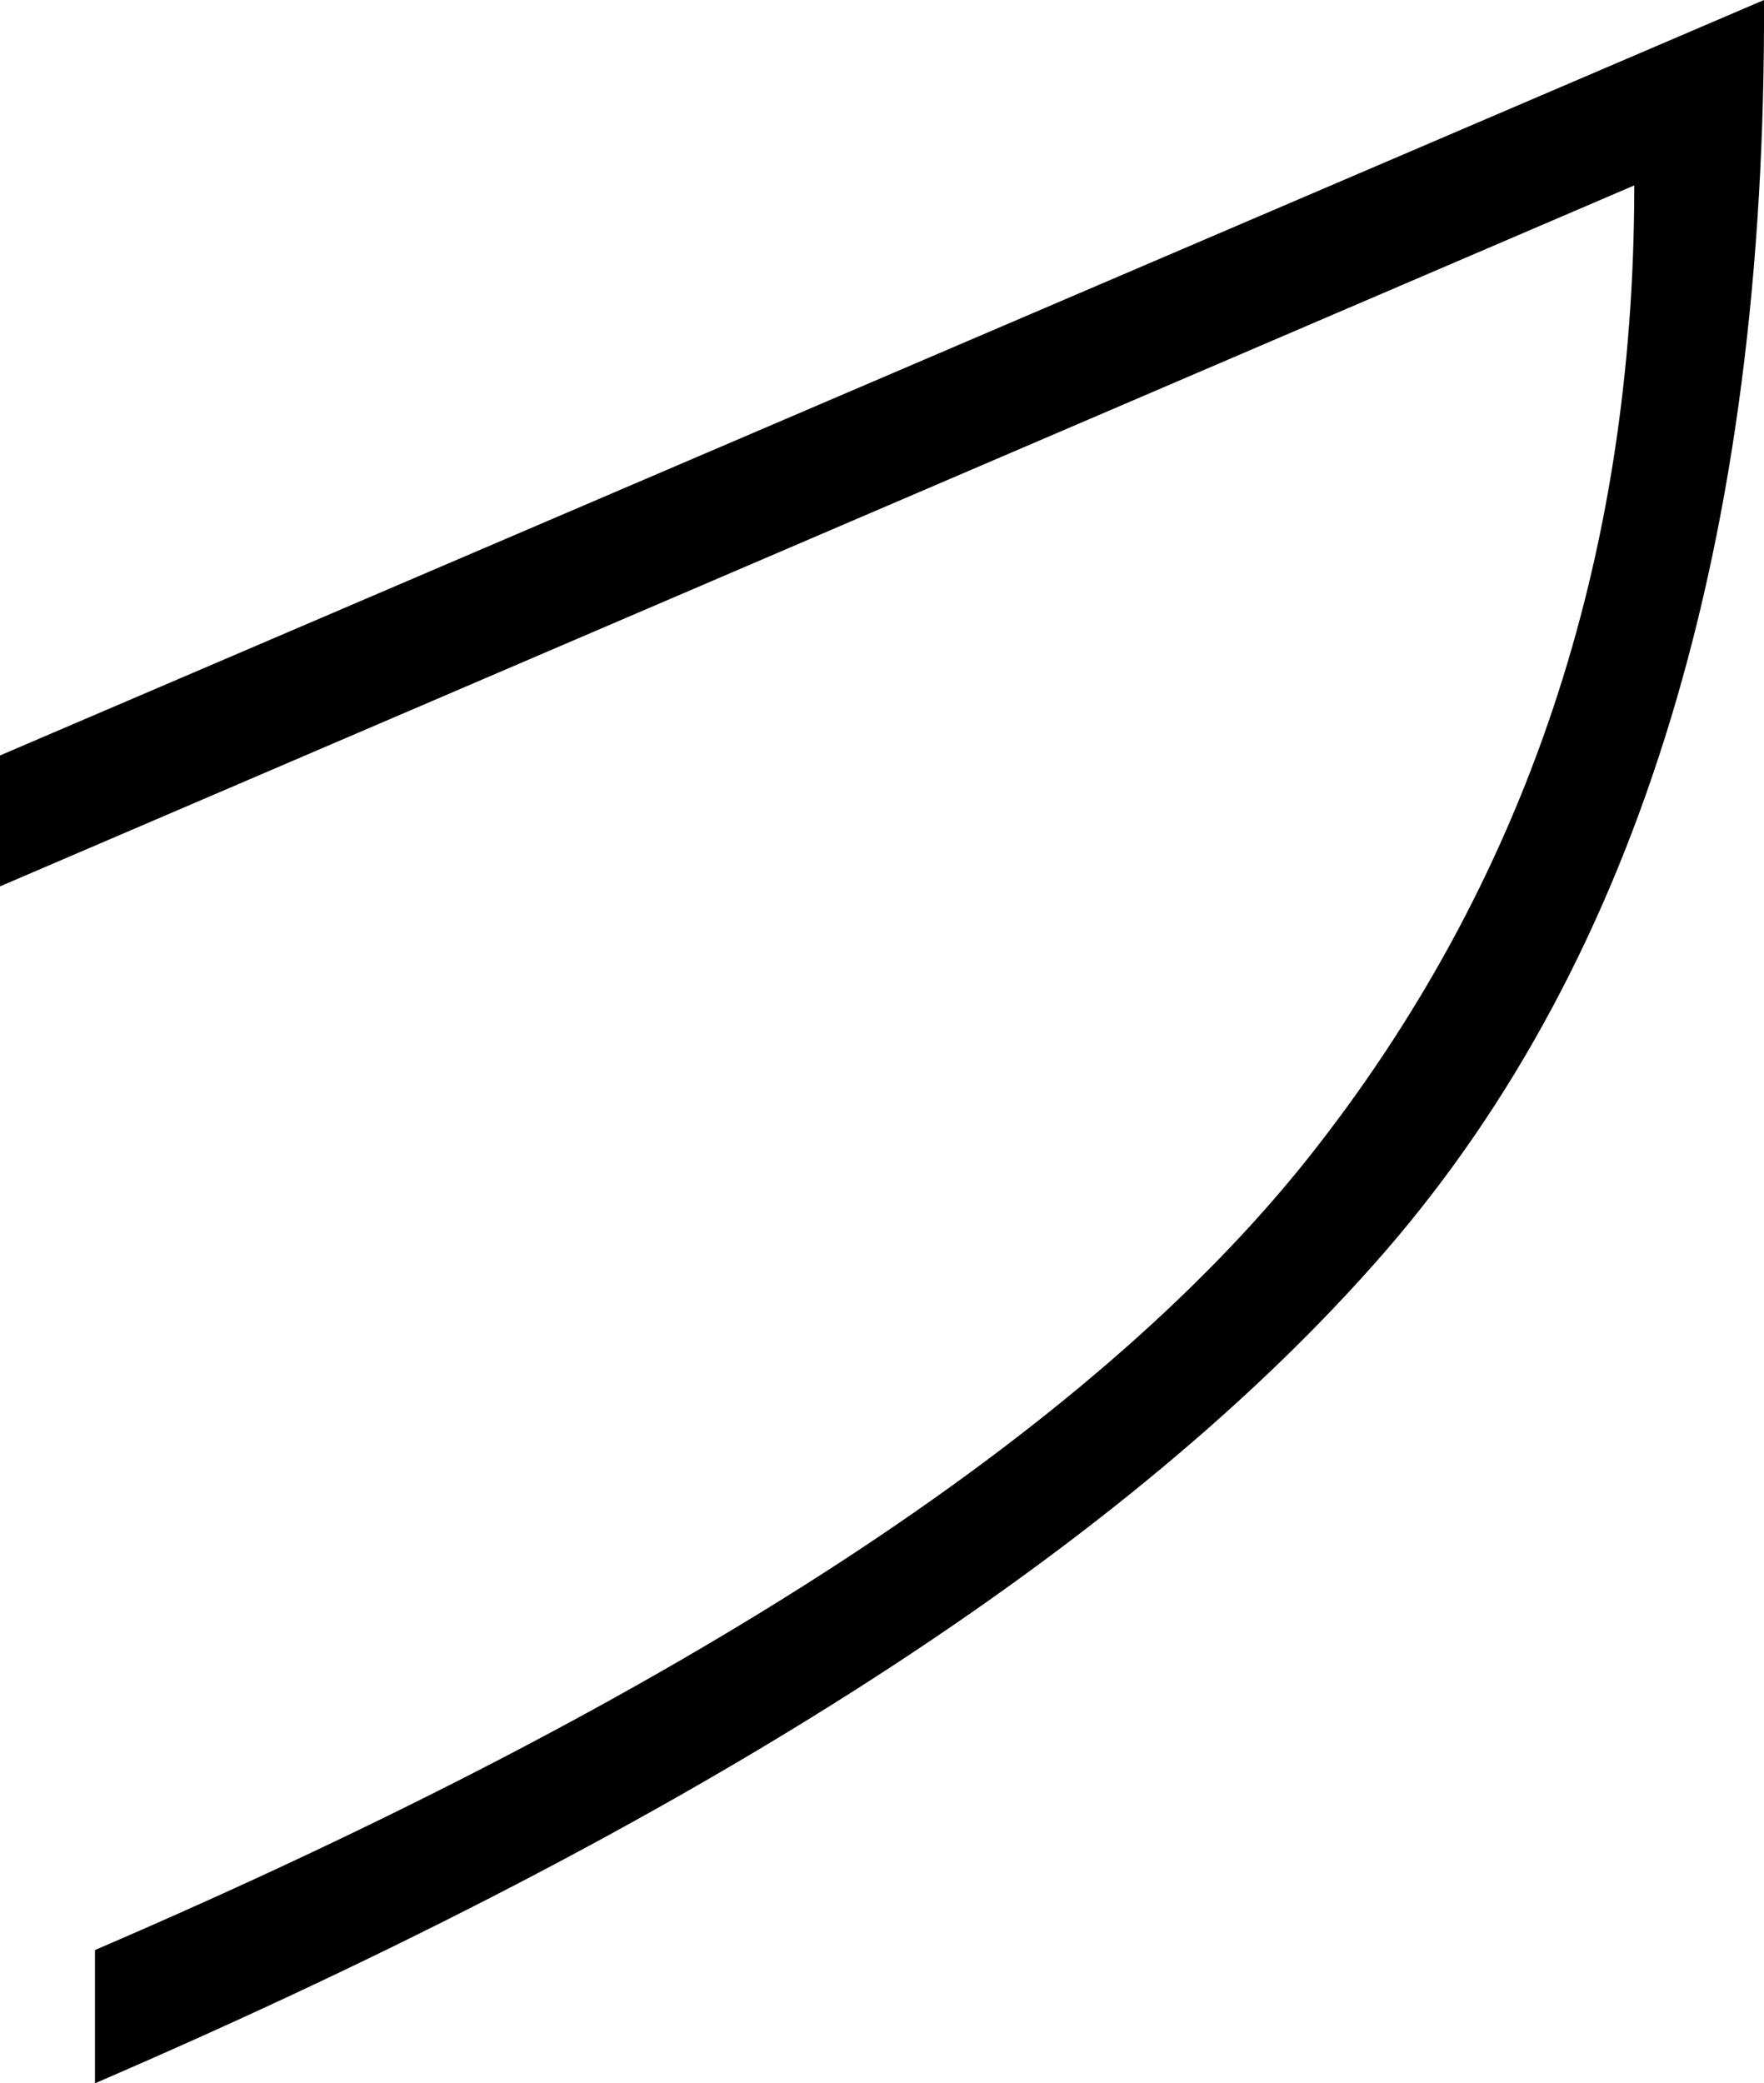 <?xml version='1.0' encoding ='UTF-8' standalone='no'?>
<svg width='15.23' height='17.98' xmlns='http://www.w3.org/2000/svg' xmlns:xlink='http://www.w3.org/1999/xlink'  version='1.1' >
<path style='fill:black; stroke:none' d=' M 15.23 0  L 0 6.52  L 0 7.65  L 0 7.65  L 14.11 1.6  L 14.11 1.6  Q 14.11 6.45 11.29 10  Q 8.47 13.54 0.82 16.83  L 0.82 17.98  Q 8.66 14.6 11.96 10.8  Q 15.26 6.99 15.23 0  Z '/></svg>
